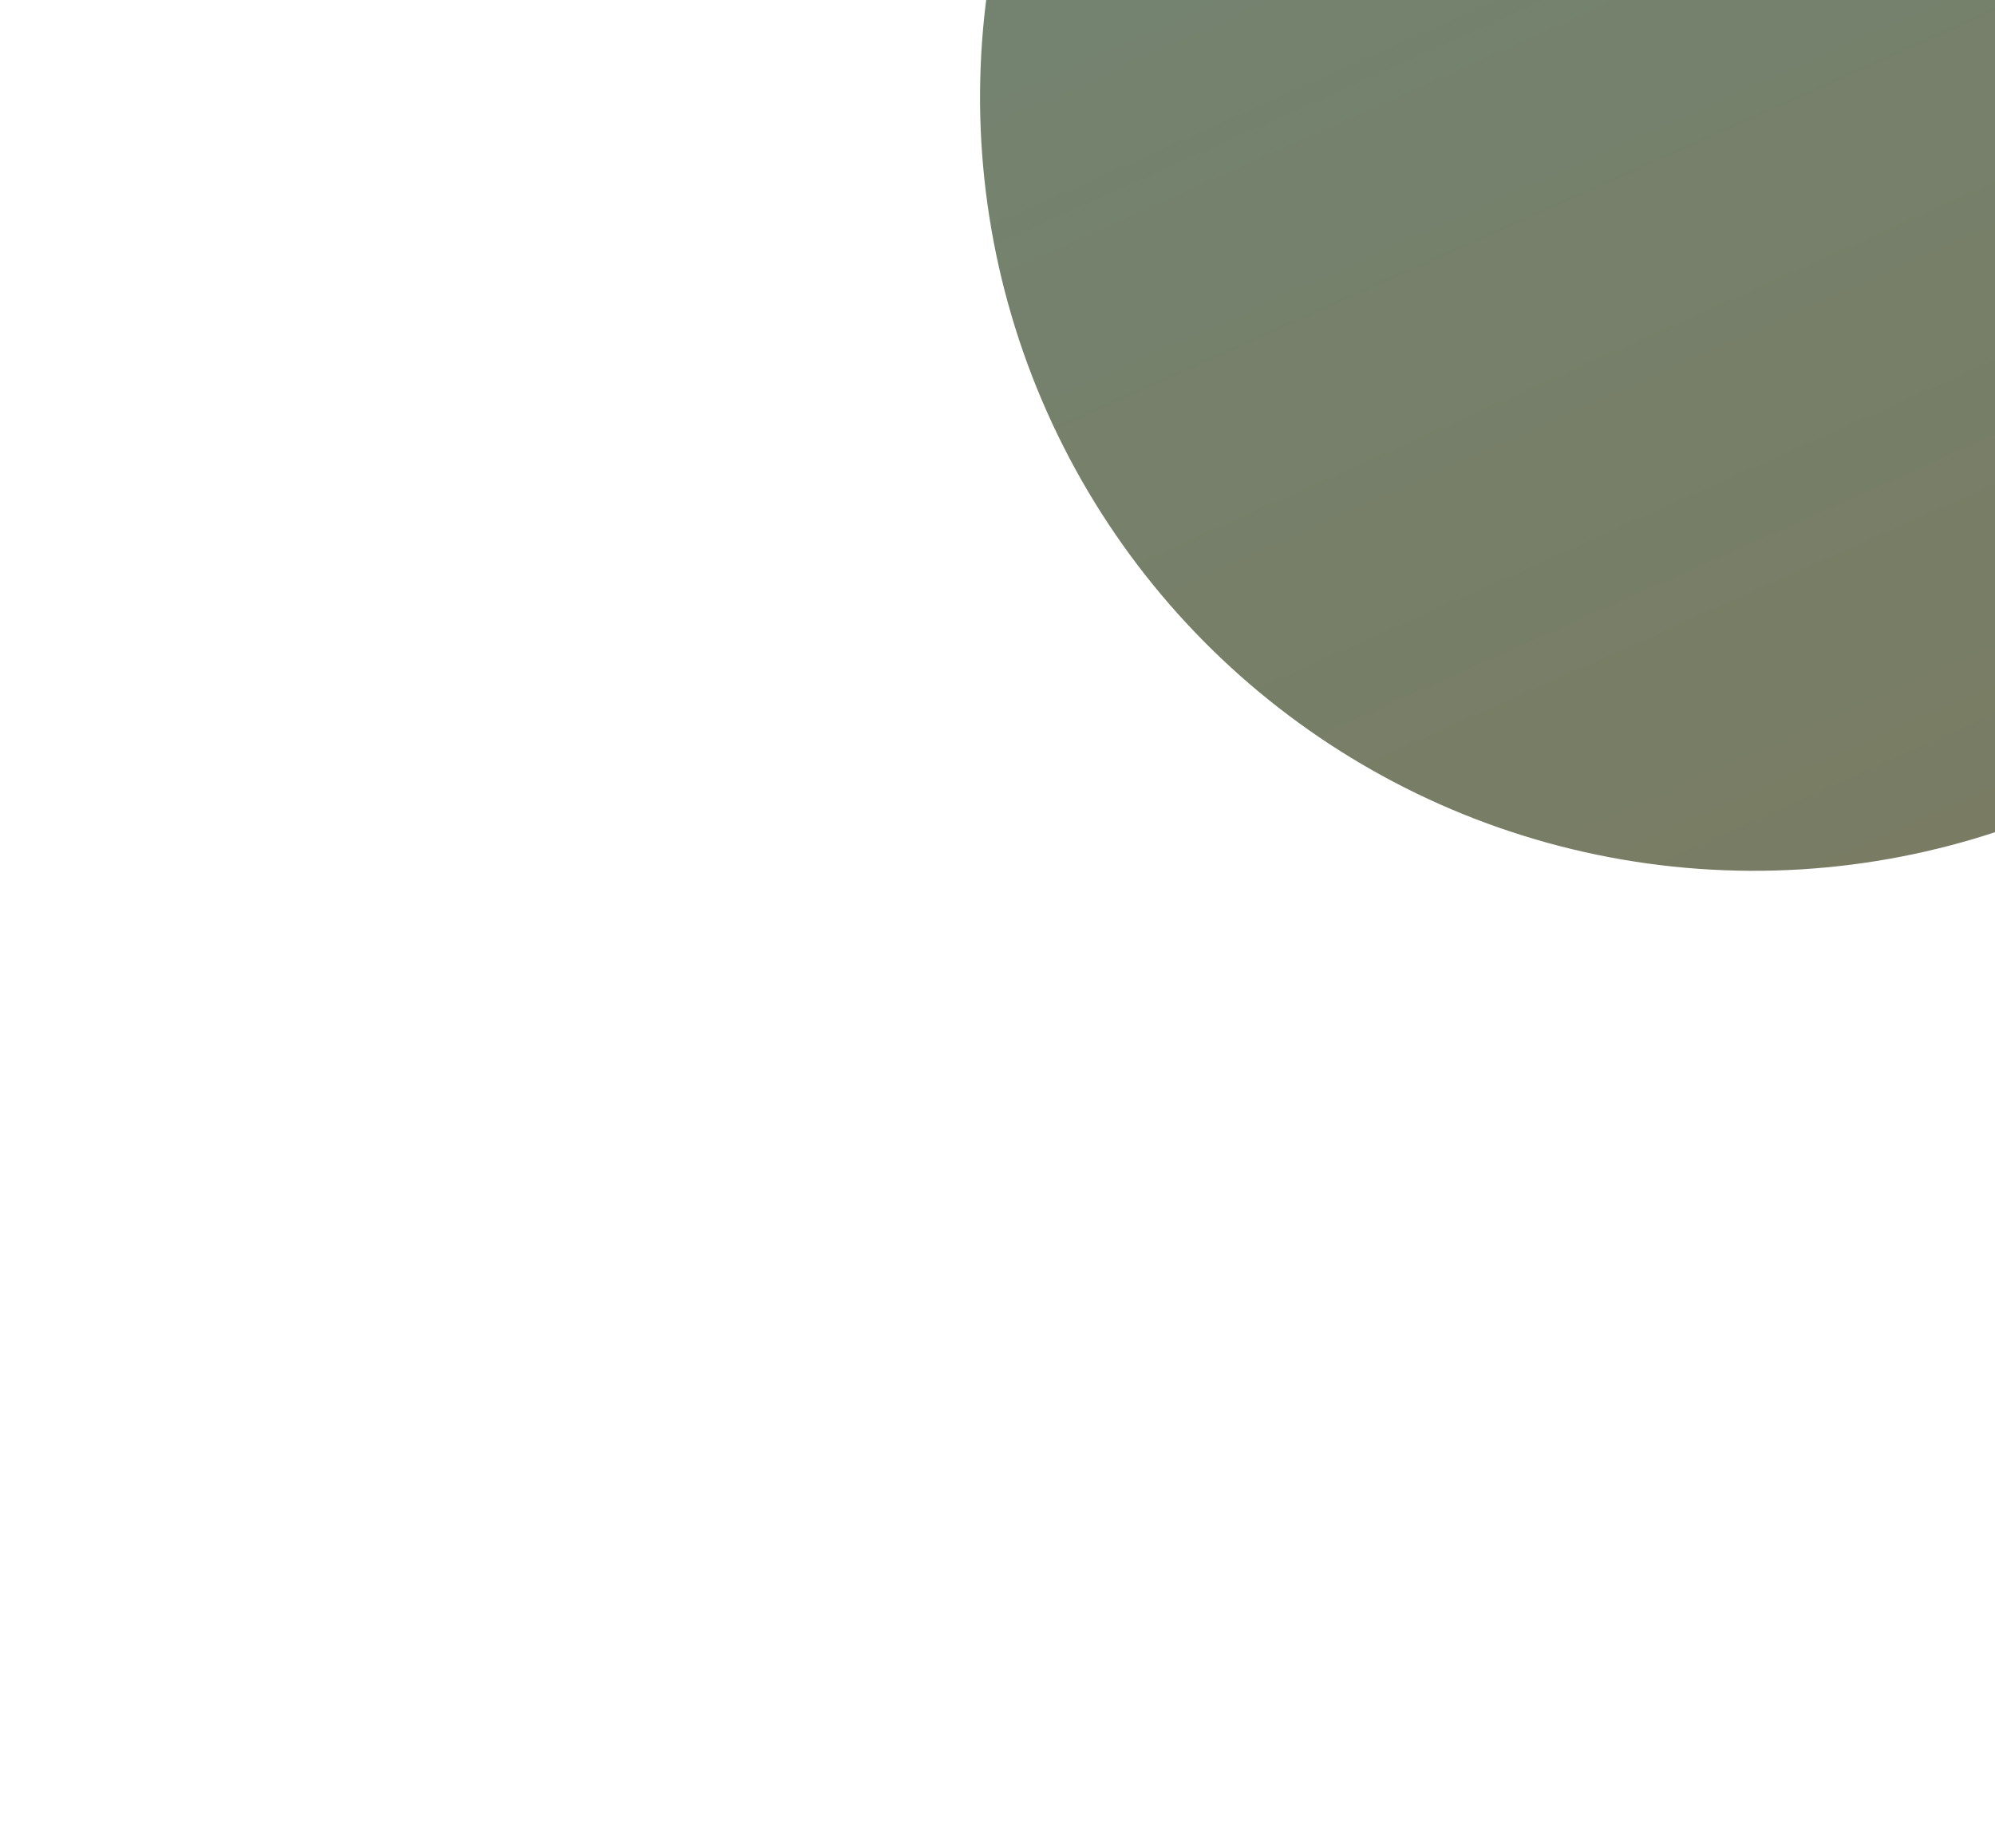 <svg width="613" height="568" viewBox="0 0 613 568" fill="none" xmlns="http://www.w3.org/2000/svg">
<g filter="url(#filter0_f_161_7)">
<circle cx="538.866" cy="29.866" r="237.727" transform="rotate(-24 538.866 29.866)" fill="url(#paint0_linear_161_7)" fill-opacity="0.8"/>
</g>
<defs>
<filter id="filter0_f_161_7" x="0.881" y="-508.119" width="1075.97" height="1075.97" filterUnits="userSpaceOnUse" color-interpolation-filters="sRGB">
<feFlood flood-opacity="0" result="BackgroundImageFix"/>
<feBlend mode="normal" in="SourceGraphic" in2="BackgroundImageFix" result="shape"/>
<feGaussianBlur stdDeviation="150.1" result="effect1_foregroundBlur_161_7"/>
</filter>
<linearGradient id="paint0_linear_161_7" x1="538.866" y1="-207.86" x2="538.866" y2="267.593" gradientUnits="userSpaceOnUse">
<stop stop-color="#4E6751"/>
<stop offset="1" stop-color="#585B3C"/>
</linearGradient>
</defs>
</svg>
